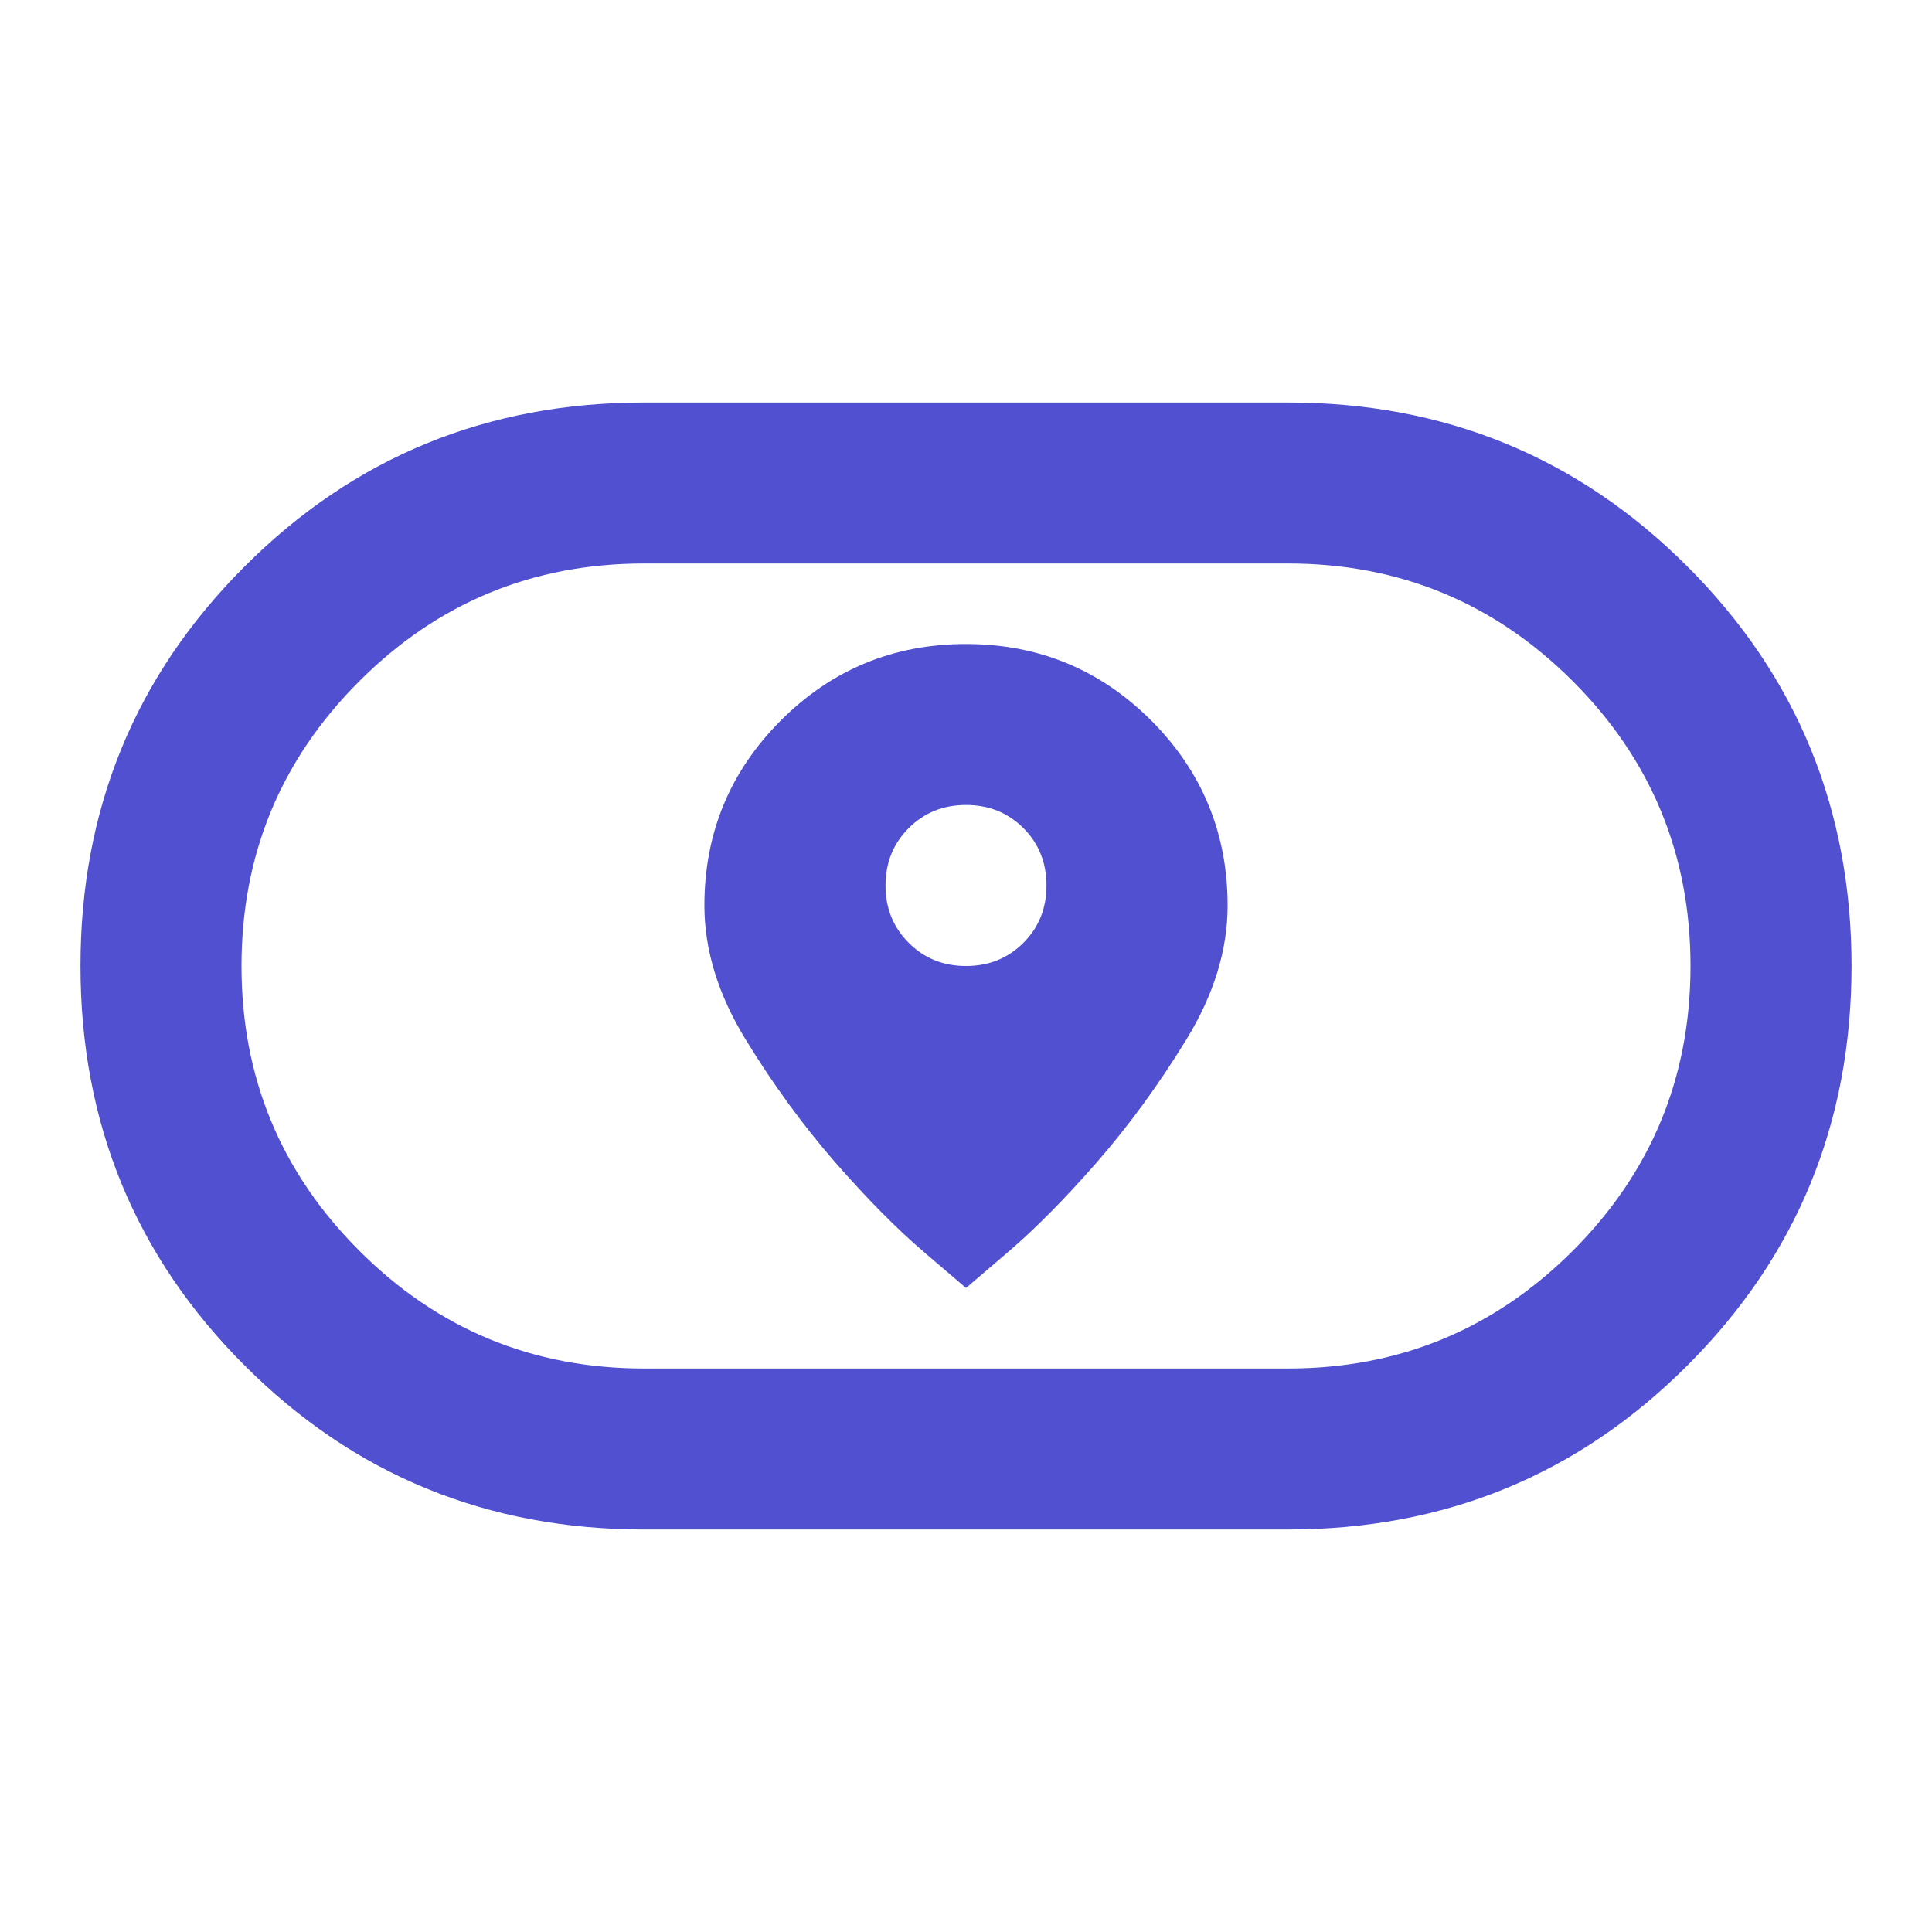 <svg width="32" height="32" viewBox="0 0 32 32" fill="none" xmlns="http://www.w3.org/2000/svg">
<path d="M16 21.333L16.683 20.749C17.139 20.361 17.633 19.861 18.167 19.251C18.7 18.639 19.195 17.961 19.651 17.216C20.106 16.472 20.333 15.733 20.333 15C20.333 13.8 19.911 12.778 19.067 11.933C18.222 11.089 17.2 10.667 16 10.667C14.8 10.667 13.778 11.089 12.933 11.933C12.089 12.778 11.667 13.8 11.667 15C11.667 15.733 11.894 16.472 12.349 17.216C12.805 17.961 13.3 18.639 13.833 19.251C14.367 19.861 14.861 20.361 15.317 20.749L16 21.333ZM16 16C15.622 16 15.306 15.872 15.051 15.616C14.795 15.361 14.667 15.044 14.667 14.667C14.667 14.289 14.795 13.972 15.051 13.716C15.306 13.461 15.622 13.333 16 13.333C16.378 13.333 16.695 13.461 16.951 13.716C17.206 13.972 17.333 14.289 17.333 14.667C17.333 15.044 17.206 15.361 16.951 15.616C16.695 15.872 16.378 16 16 16ZM10.667 25.333C8.067 25.333 5.861 24.428 4.051 22.616C2.239 20.805 1.333 18.6 1.333 16C1.333 13.4 2.239 11.194 4.051 9.383C5.861 7.572 8.067 6.667 10.667 6.667H21.333C23.933 6.667 26.139 7.572 27.949 9.383C29.761 11.194 30.667 13.4 30.667 16C30.667 18.6 29.761 20.805 27.949 22.616C26.139 24.428 23.933 25.333 21.333 25.333H10.667ZM10.667 22.667H21.333C23.178 22.667 24.75 22.016 26.051 20.716C27.35 19.416 28 17.844 28 16C28 14.156 27.35 12.583 26.051 11.283C24.75 9.983 23.178 9.333 21.333 9.333H10.667C8.822 9.333 7.25 9.983 5.951 11.283C4.65 12.583 4 14.156 4 16C4 17.844 4.65 19.416 5.951 20.716C7.25 22.016 8.822 22.667 10.667 22.667Z" fill="#5050D1"/>
</svg>

